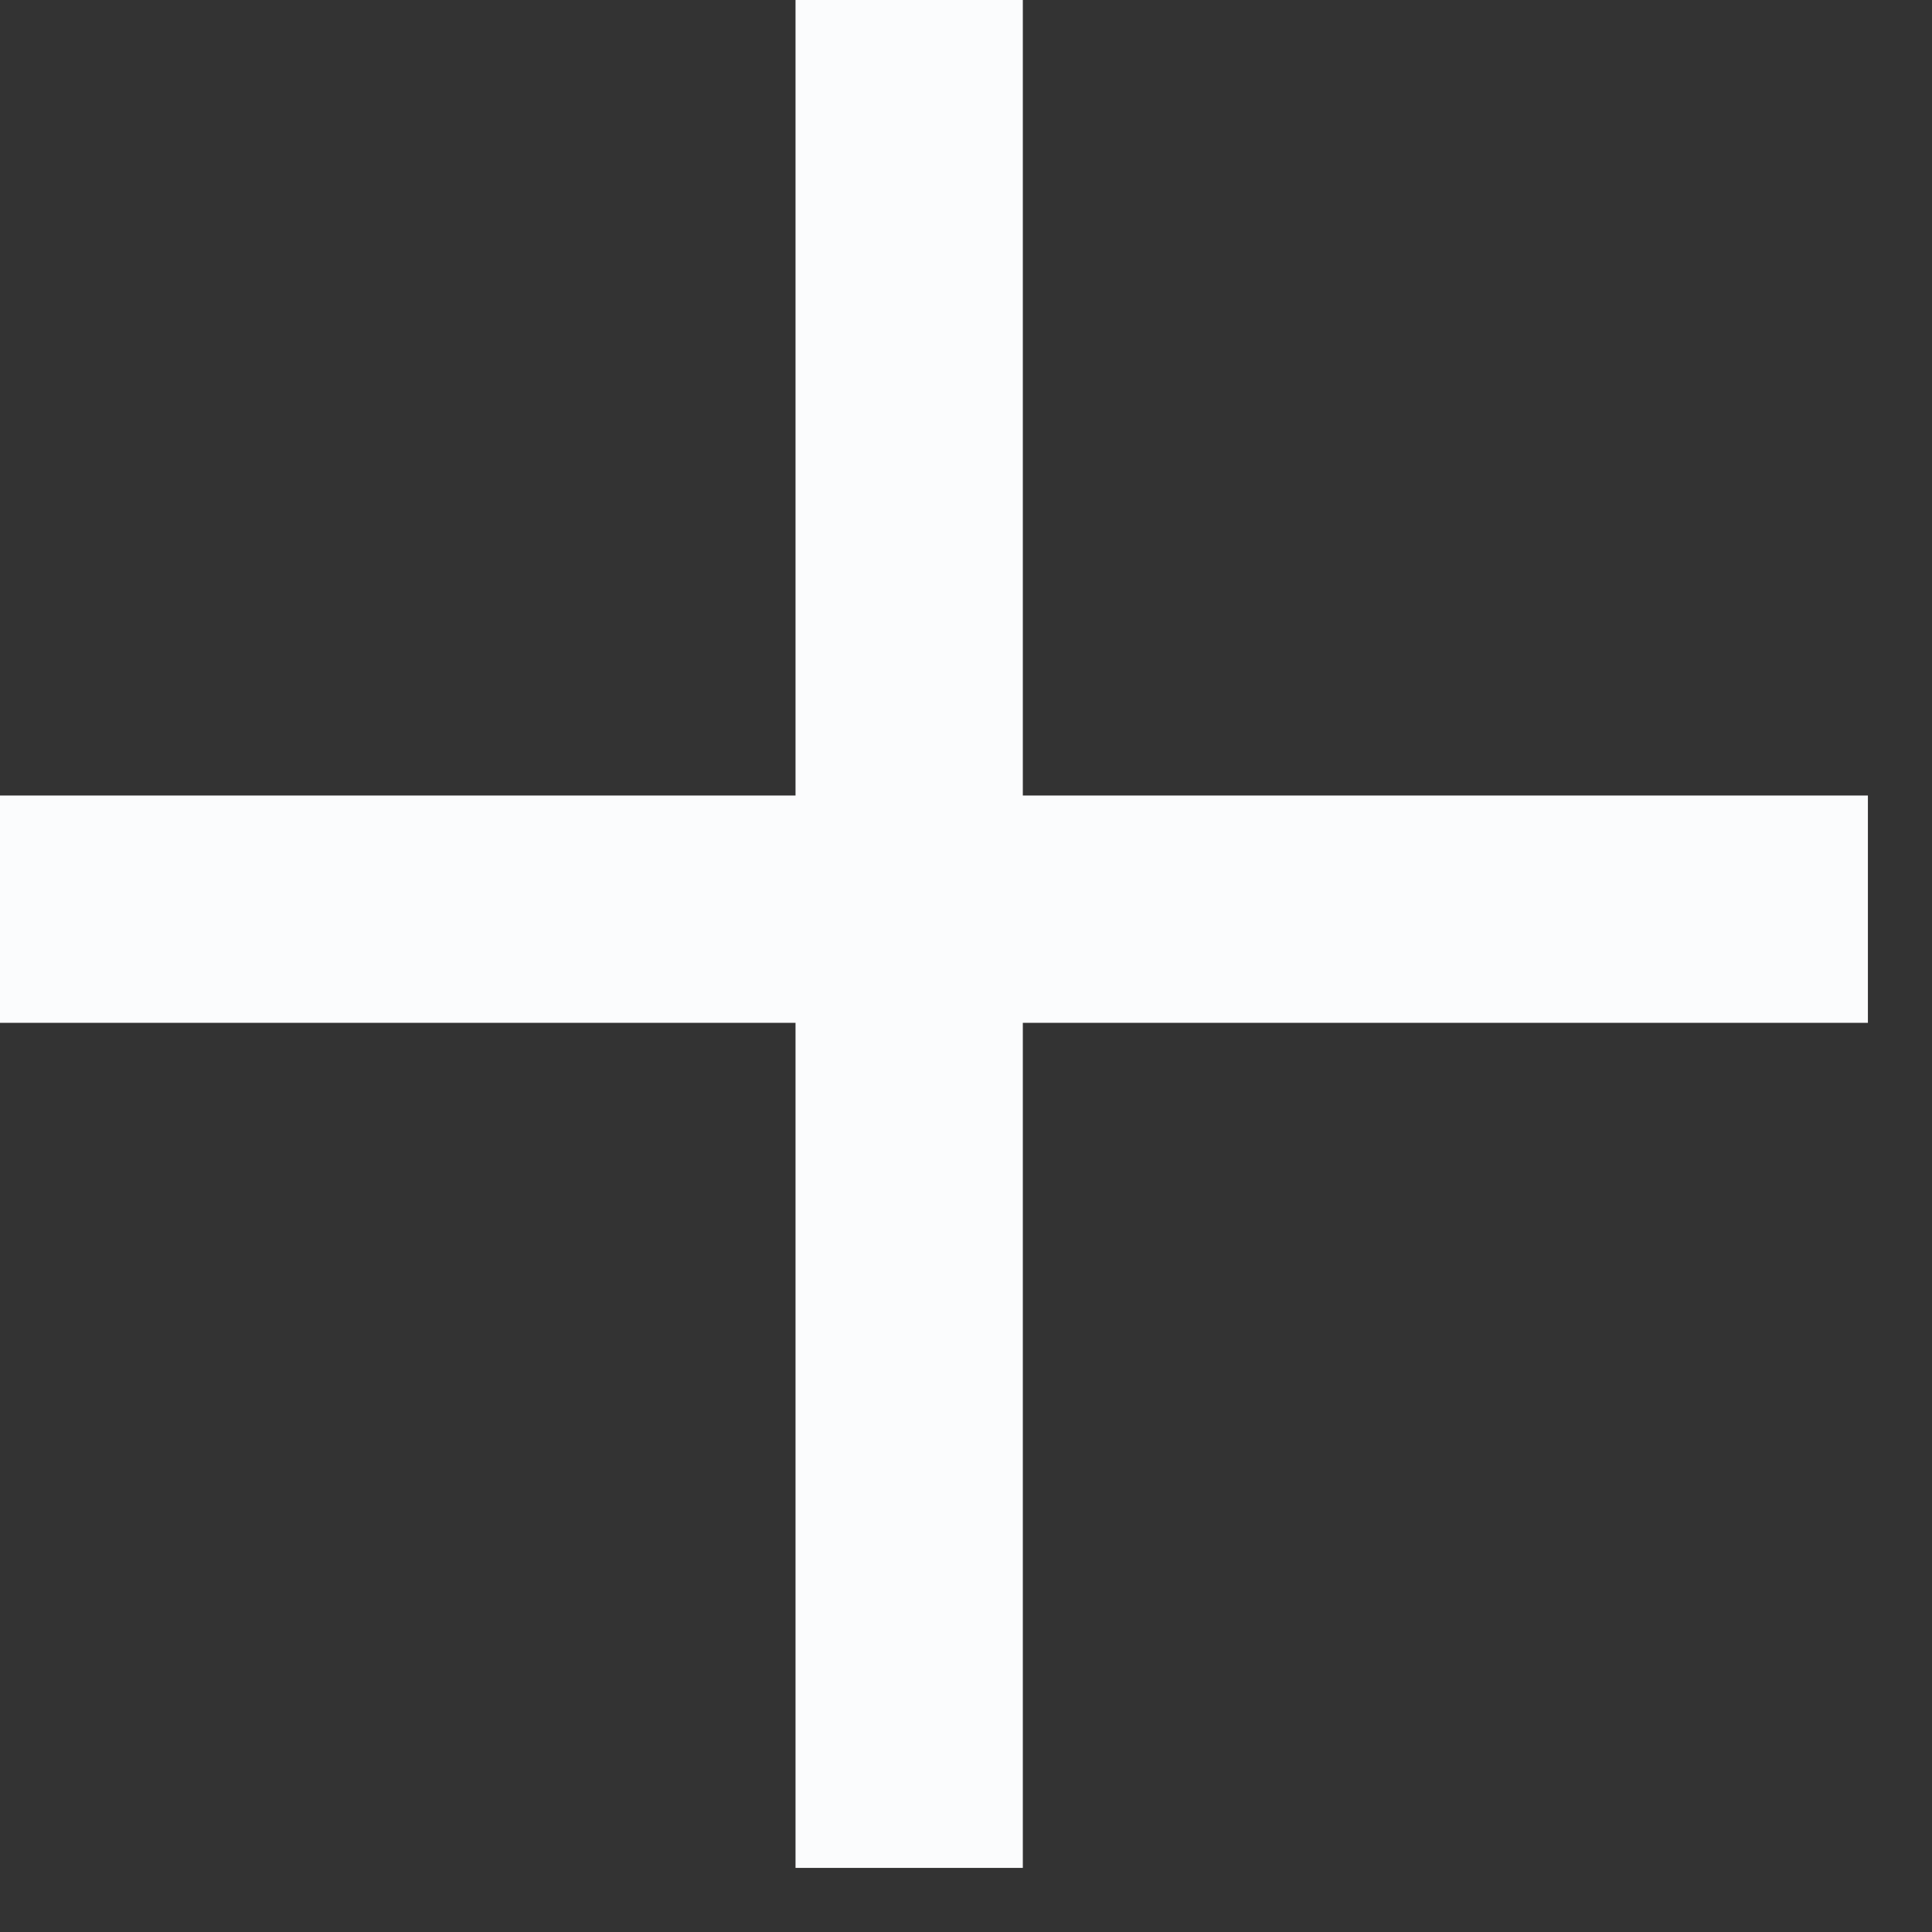 <svg width="17" height="17" viewBox="0 0 17 17" fill="none" xmlns="http://www.w3.org/2000/svg">
<rect x="0" y="0" width="17" height="17" fill="#333333" stroke="none"/>
<path d="M16.436 8L0 8" stroke="#FBFCFD" stroke-width="2"/>
<path d="M8 0V16.436" stroke="#FBFCFD" stroke-width="2"/>
</svg>
